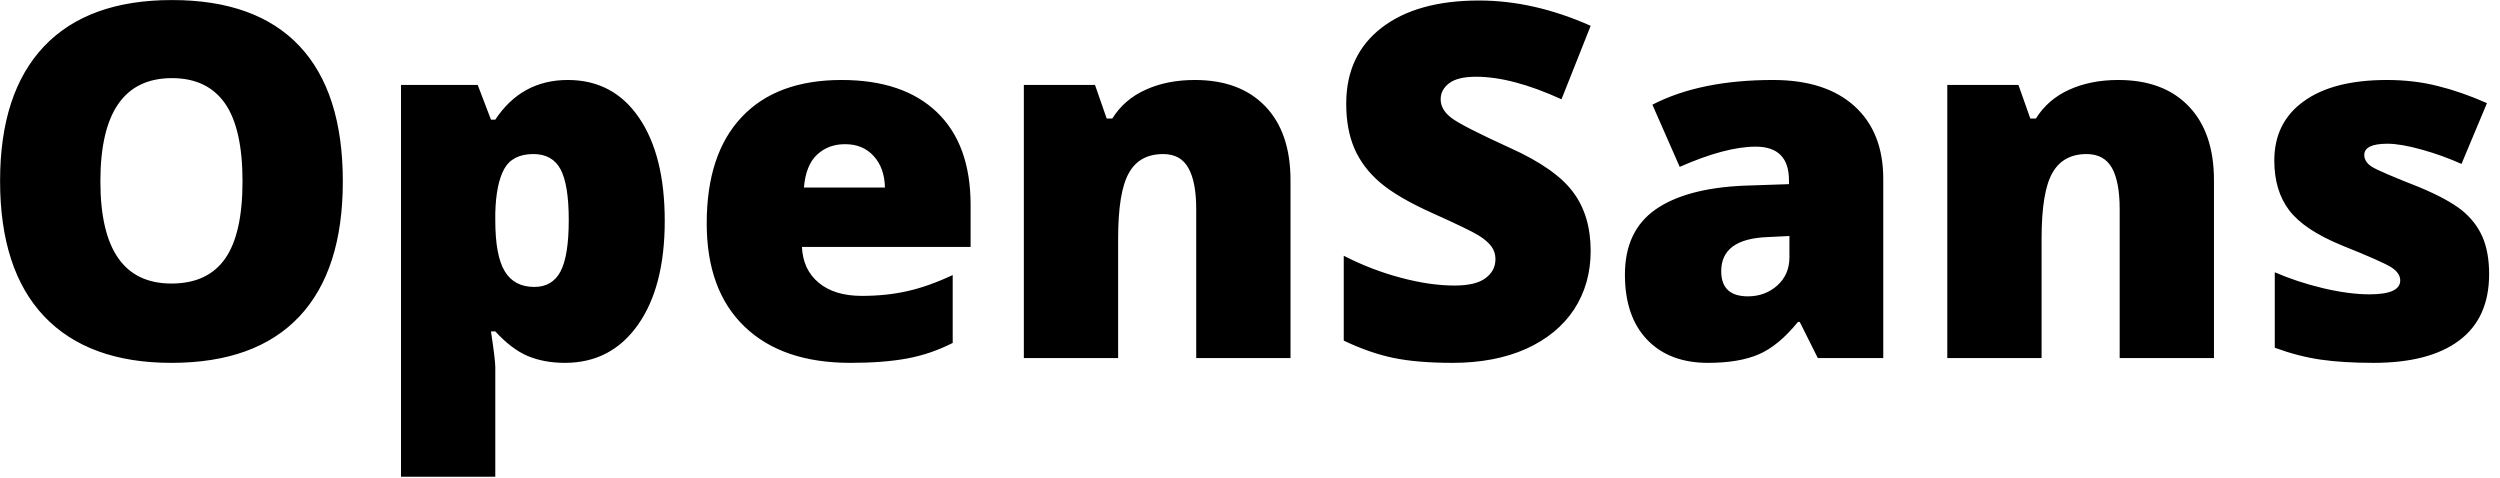 <svg id="mainsvg" xmlns="http://www.w3.org/2000/svg" xmlns:xlink="http://www.w3.org/1999/xlink" version="1.1" x="0px" y="0px" enable-background="new 0 0 200 162.5" xml:space="preserve" viewBox="0 0 162 31"><path fill="#000" transform="translate(-1.625, 23.203)" d="M23.84-11.45L23.84-11.45Q23.84-5.69 21.02-2.69Q18.19 0.31 12.73 0.31L12.73 0.31Q7.36 0.31 4.49-2.70Q1.63-5.72 1.63-11.48L1.63-11.48Q1.63-17.19 4.48-20.20Q7.33-23.20 12.77-23.20L12.77-23.20Q18.22-23.20 21.03-20.22Q23.84-17.23 23.84-11.45ZM8.13-11.45L8.13-11.45Q8.13-4.83 12.73-4.83L12.73-4.83Q15.08-4.83 16.21-6.44Q17.34-8.05 17.34-11.45L17.34-11.45Q17.34-14.88 16.20-16.51Q15.05-18.14 12.77-18.14L12.77-18.14Q8.13-18.14 8.13-11.45ZM38.23 0.31L38.23 0.31Q36.89 0.31 35.83-0.13Q34.77-0.58 33.72-1.73L33.72-1.73L33.44-1.73Q33.72 0.13 33.72 0.58L33.72 0.58L33.72 7.69L27.61 7.69L27.61-17.70L32.58-17.70L33.44-15.45L33.72-15.45Q35.42-18.02 38.42-18.02L38.42-18.02Q41.36-18.02 43.03-15.58Q44.70-13.14 44.70-8.89L44.70-8.89Q44.70-4.61 42.96-2.15Q41.22 0.31 38.23 0.31ZM36.19-13.22L36.19-13.22Q34.84-13.22 34.30-12.26Q33.77-11.30 33.72-9.41L33.72-9.41L33.72-8.92Q33.72-6.64 34.33-5.63Q34.94-4.61 36.25-4.61L36.25-4.61Q37.42-4.61 37.95-5.62Q38.48-6.63 38.48-8.95L38.48-8.95Q38.48-11.23 37.95-12.23Q37.42-13.22 36.19-13.22ZM56.73 0.31L56.73 0.31Q52.31 0.31 49.87-2.04Q47.42-4.39 47.42-8.73L47.42-8.73Q47.42-13.22 49.69-15.62Q51.95-18.02 56.16-18.02L56.16-18.02Q60.16-18.02 62.34-15.93Q64.52-13.84 64.52-9.92L64.52-9.92L64.52-7.20L53.59-7.20Q53.66-5.72 54.68-4.88Q55.70-4.03 57.47-4.03L57.47-4.03Q59.08-4.03 60.43-4.34Q61.78-4.64 63.36-5.38L63.36-5.38L63.36-0.98Q61.92-0.25 60.39 0.03Q58.86 0.31 56.73 0.31ZM56.38-13.86L56.38-13.86Q55.30-13.86 54.57-13.18Q53.84-12.50 53.72-11.05L53.72-11.05L58.97-11.05Q58.94-12.33 58.24-13.09Q57.55-13.86 56.38-13.86ZM85.25 0L79.14 0L79.14-9.66Q79.14-11.42 78.63-12.32Q78.13-13.22 77-13.22L77-13.22Q75.45-13.22 74.77-11.98Q74.08-10.75 74.08-7.75L74.08-7.75L74.08 0L67.97 0L67.97-17.70L72.58-17.70L73.34-15.52L73.70-15.52Q74.48-16.77 75.87-17.39Q77.25-18.02 79.05-18.02L79.05-18.02Q81.98-18.02 83.62-16.31Q85.25-14.61 85.25-11.52L85.25-11.52L85.25 0ZM104.70-6.94L104.70-6.94Q104.70-4.81 103.63-3.16Q102.55-1.52 100.52-0.60Q98.48 0.31 95.75 0.31L95.75 0.31Q93.47 0.31 91.92-0.01Q90.38-0.33 88.70-1.13L88.70-1.13L88.70-6.63Q90.47-5.72 92.38-5.21Q94.28-4.70 95.88-4.70L95.88-4.70Q97.25-4.70 97.89-5.18Q98.53-5.66 98.53-6.41L98.53-6.41Q98.53-6.88 98.27-7.23Q98.02-7.58 97.45-7.94Q96.88-8.30 94.41-9.41L94.41-9.41Q92.17-10.42 91.05-11.38Q89.94-12.33 89.40-13.56Q88.86-14.80 88.86-16.48L88.86-16.48Q88.86-19.64 91.16-21.41Q93.45-23.17 97.47-23.17L97.47-23.17Q101.02-23.17 104.70-21.53L104.70-21.53L102.81-16.77Q99.61-18.23 97.28-18.23L97.28-18.23Q96.08-18.23 95.53-17.81Q94.98-17.39 94.98-16.77L94.98-16.77Q94.98-16.09 95.68-15.56Q96.38-15.03 99.45-13.63L99.45-13.63Q102.41-12.30 103.55-10.77Q104.70-9.25 104.70-6.94ZM123.66 0L119.42 0L118.25-2.34L118.13-2.34Q116.89-0.81 115.61-0.25Q114.33 0.31 112.30 0.31L112.30 0.31Q109.80 0.31 108.36-1.19Q106.92-2.69 106.92-5.41L106.92-5.41Q106.92-8.23 108.89-9.62Q110.86-11 114.59-11.17L114.59-11.17L117.55-11.27L117.55-11.52Q117.55-13.70 115.39-13.70L115.39-13.70Q113.45-13.70 110.47-12.39L110.47-12.39L108.70-16.42Q111.80-18.02 116.52-18.02L116.52-18.02Q119.92-18.02 121.79-16.33Q123.66-14.64 123.66-11.61L123.66-11.61L123.66 0ZM114.89-4L114.89-4Q116-4 116.79-4.70Q117.58-5.41 117.58-6.53L117.58-6.53L117.58-7.91L116.17-7.84Q113.16-7.73 113.16-5.63L113.16-5.63Q113.16-4 114.89-4ZM145.09 0L138.98 0L138.98-9.66Q138.98-11.42 138.48-12.32Q137.97-13.22 136.84-13.22L136.84-13.22Q135.30-13.22 134.61-11.98Q133.92-10.75 133.92-7.75L133.92-7.75L133.92 0L127.81 0L127.81-17.70L132.42-17.70L133.19-15.52L133.55-15.52Q134.33-16.77 135.71-17.39Q137.09-18.02 138.89-18.02L138.89-18.02Q141.83-18.02 143.46-16.31Q145.09-14.61 145.09-11.52L145.09-11.52L145.09 0ZM162.92-5.44L162.92-5.44Q162.92-2.59 160.98-1.14Q159.05 0.31 155.42 0.31L155.42 0.31Q153.45 0.31 152 0.10Q150.55-0.11 149.03-0.67L149.03-0.67L149.03-5.56Q150.45-4.94 152.15-4.53Q153.84-4.13 155.17-4.13L155.17-4.13Q157.16-4.13 157.16-5.03L157.16-5.03Q157.16-5.50 156.60-5.87Q156.05-6.23 153.38-7.30L153.38-7.30Q150.94-8.30 149.97-9.57Q149-10.84 149-12.80L149-12.80Q149-15.27 150.91-16.64Q152.81-18.02 156.30-18.02L156.30-18.02Q158.05-18.02 159.59-17.63Q161.13-17.25 162.78-16.52L162.78-16.52L161.13-12.58Q159.91-13.13 158.55-13.51Q157.19-13.89 156.33-13.89L156.33-13.89Q154.83-13.89 154.83-13.16L154.83-13.16Q154.83-12.70 155.35-12.38Q155.88-12.06 158.38-11.08L158.38-11.08Q160.23-10.31 161.15-9.58Q162.06-8.84 162.49-7.85Q162.92-6.86 162.92-5.44Z"/></svg>